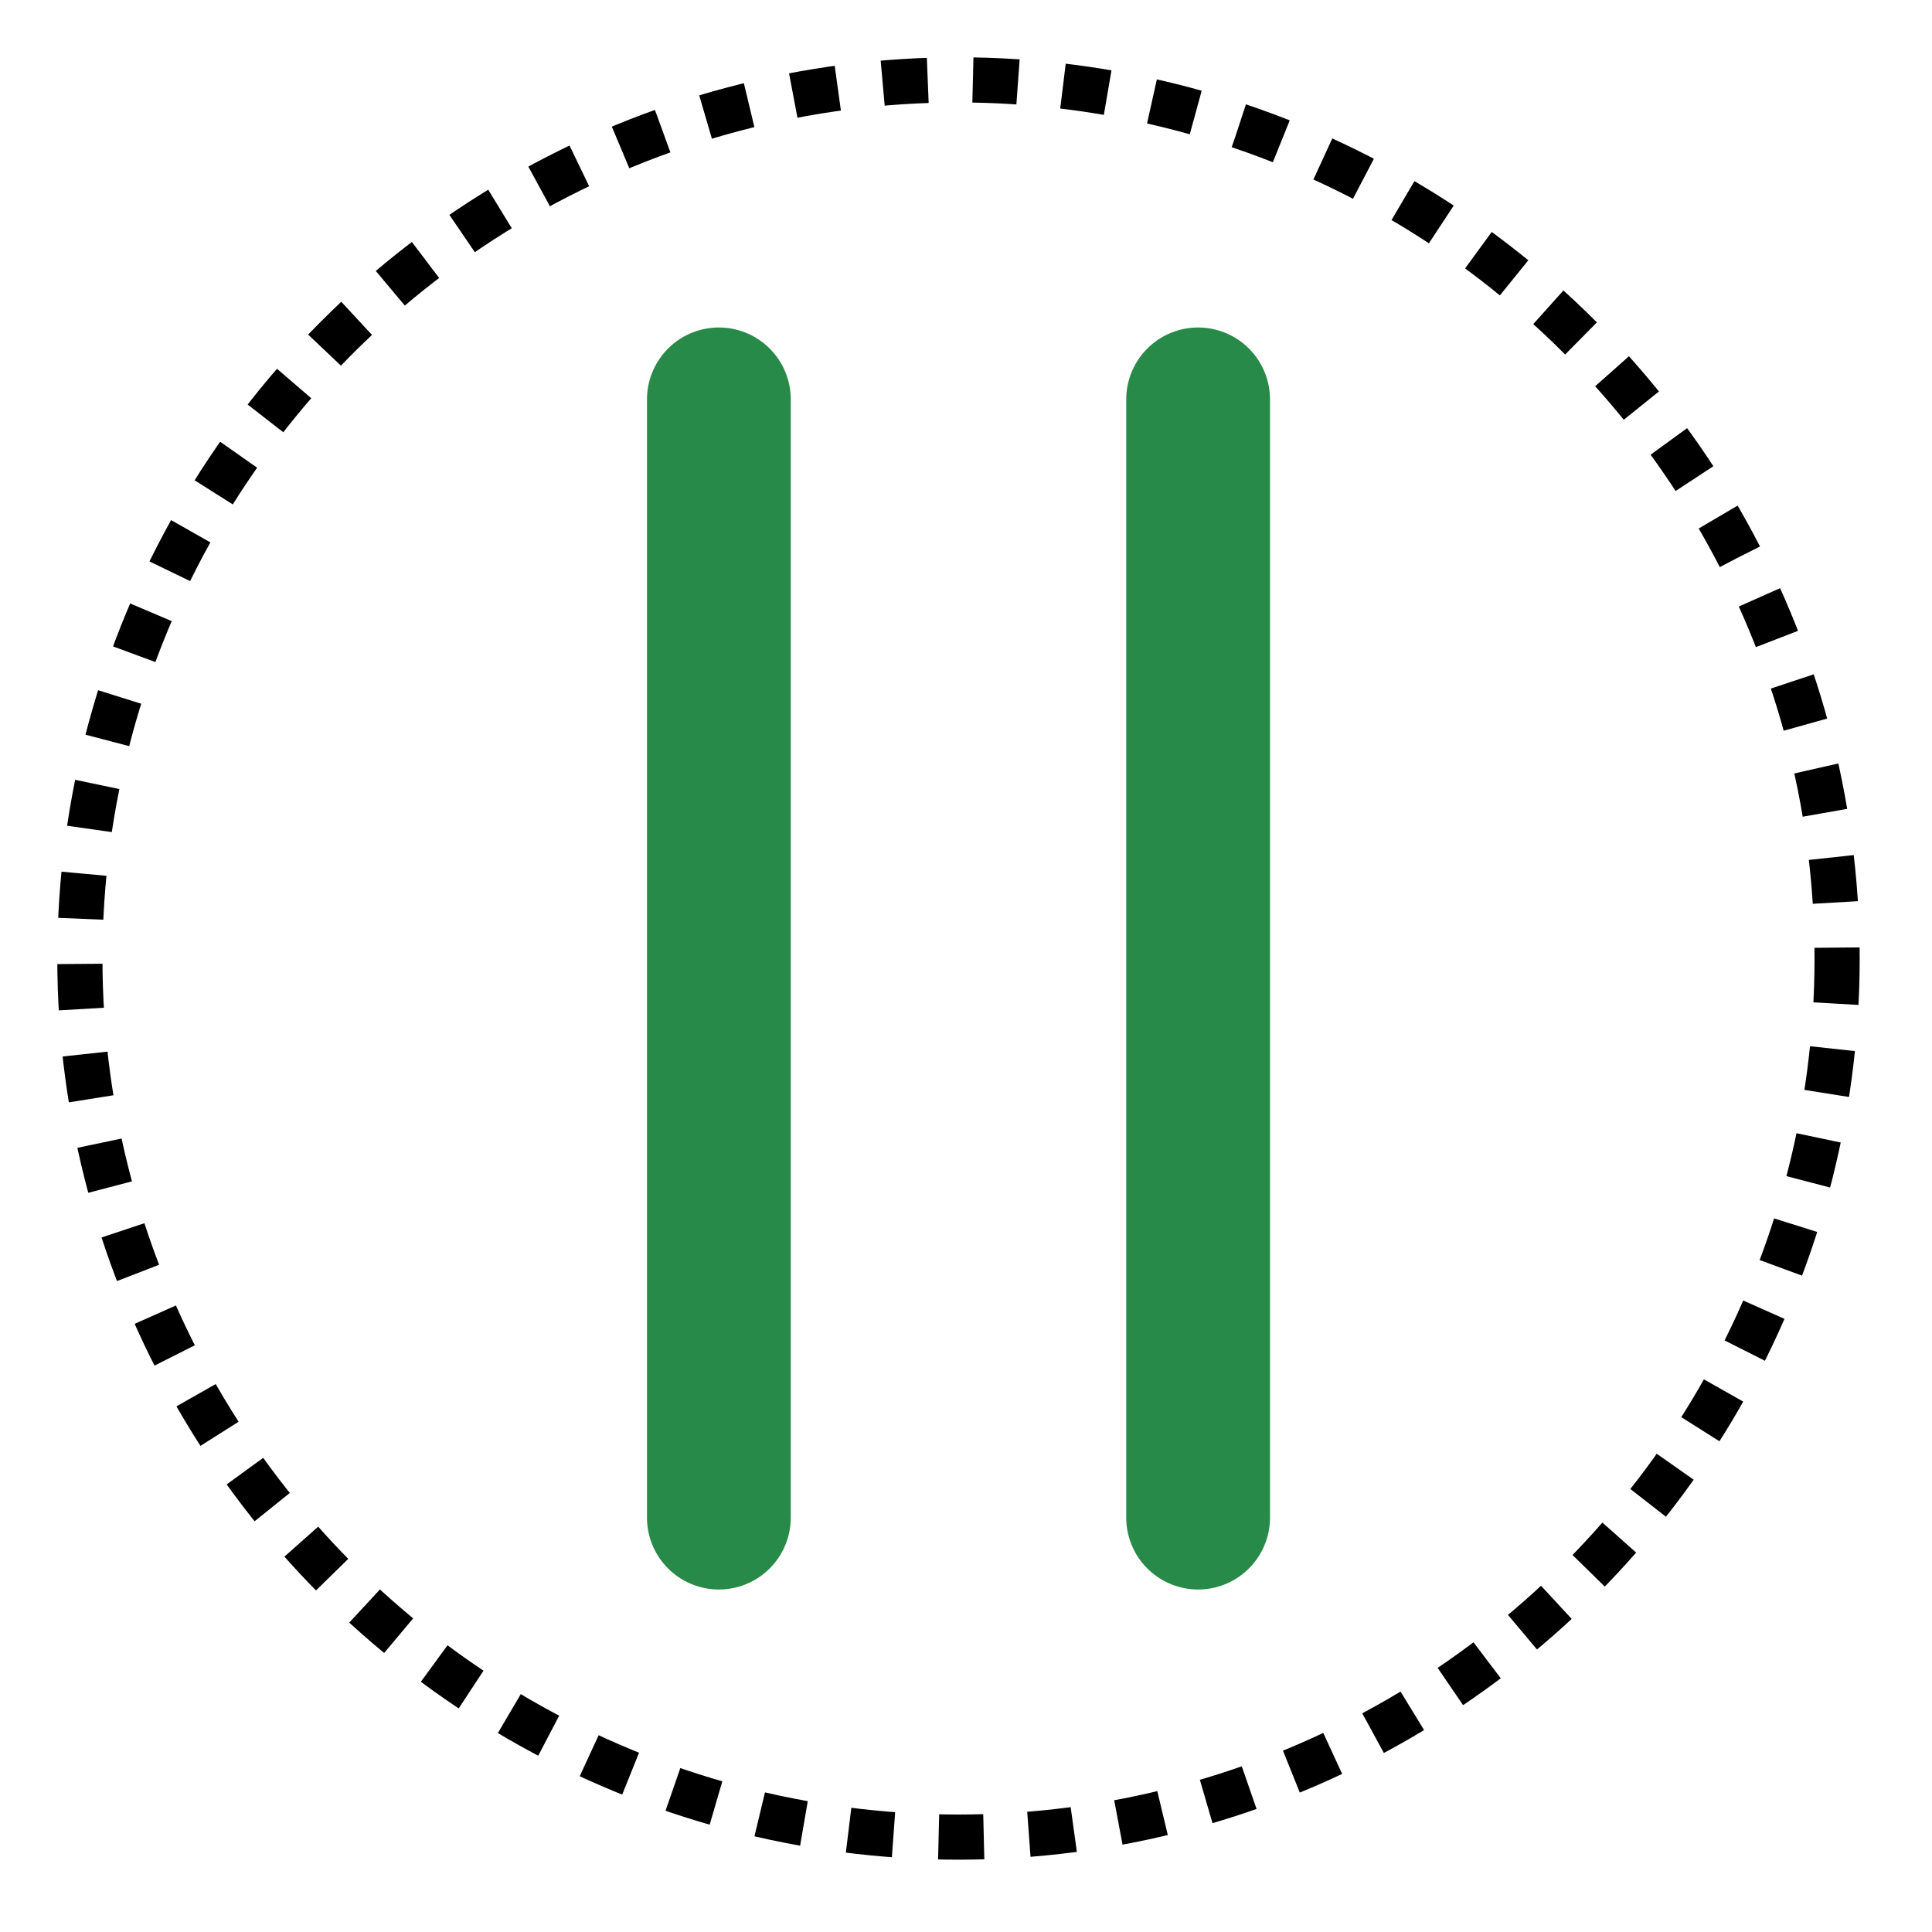 <?xml version="1.0" encoding="UTF-8"?>
<svg width="32mm" height="32mm" version="1.1" viewBox="0 0 120.94 120.94" xmlns="http://www.w3.org/2000/svg" xmlns:cc="http://creativecommons.org/ns#" xmlns:dc="http://purl.org/dc/elements/1.1/" xmlns:rdf="http://www.w3.org/1999/02/22-rdf-syntax-ns#">
 <g fill="none">
  <circle cx="60" cy="60" r="55" stroke="#000" stroke-dasharray="2.827,2.827" stroke-width="2.827" style="paint-order:markers fill stroke"/>
  <path d="m45 25v70" stroke="#288a49" stroke-linecap="round" stroke-width="9" style="paint-order:stroke fill markers"/>
  <path d="m75 25v70" stroke="#288a49" stroke-linecap="round" stroke-width="9"/>
 </g>
</svg>
